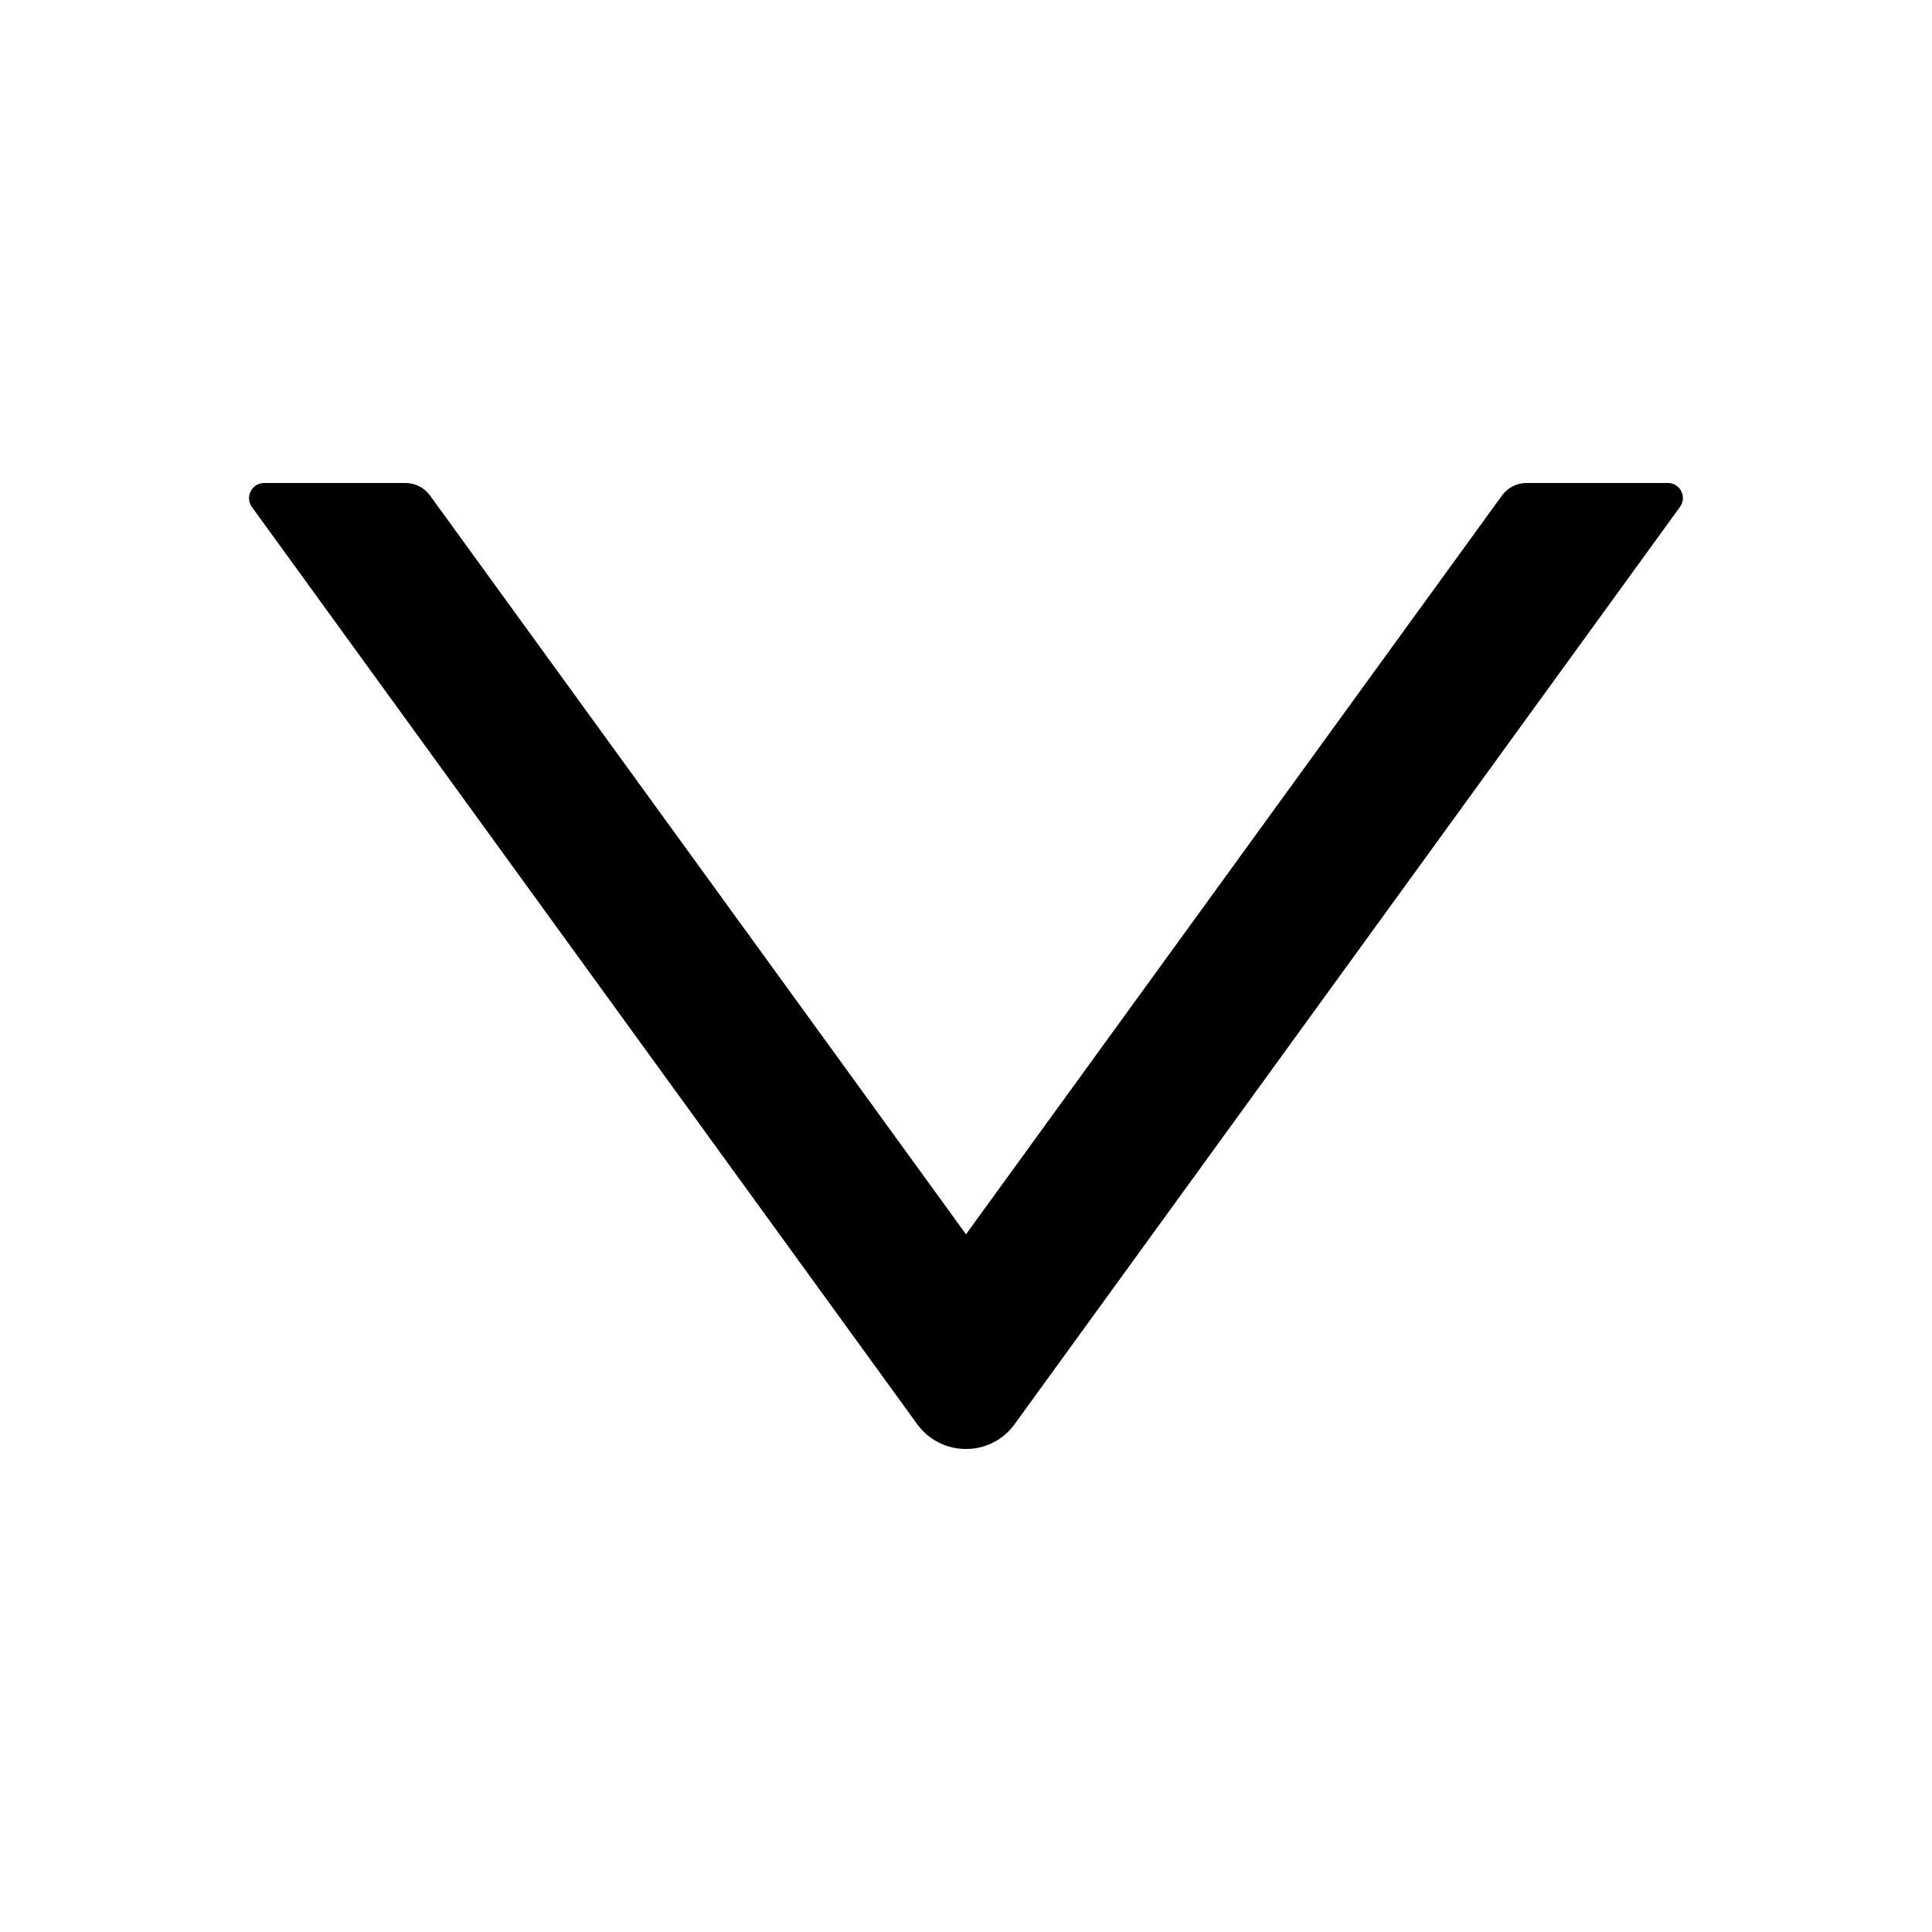 <?xml version="1.0" standalone="no"?><!DOCTYPE svg PUBLIC "-//W3C//DTD SVG 1.1//EN" "http://www.w3.org/Graphics/SVG/1.1/DTD/svg11.dtd"><svg t="1529496211379" class="icon" style="" viewBox="0 0 1024 1024" version="1.1" xmlns="http://www.w3.org/2000/svg" p-id="13389" xmlns:xlink="http://www.w3.org/1999/xlink" width="200" height="200"><defs><style type="text/css"></style></defs><path d="M884 256h-75c-5.1 0-9.9 2.5-12.9 6.6L512 654.2 227.9 262.6c-3-4.1-7.8-6.6-12.9-6.6h-75c-6.5 0-10.3 7.4-6.5 12.7l352.6 486.1c12.8 17.6 39 17.6 51.7 0l352.6-486.1c3.9-5.3 0.1-12.7-6.4-12.7z" p-id="13390"></path></svg>